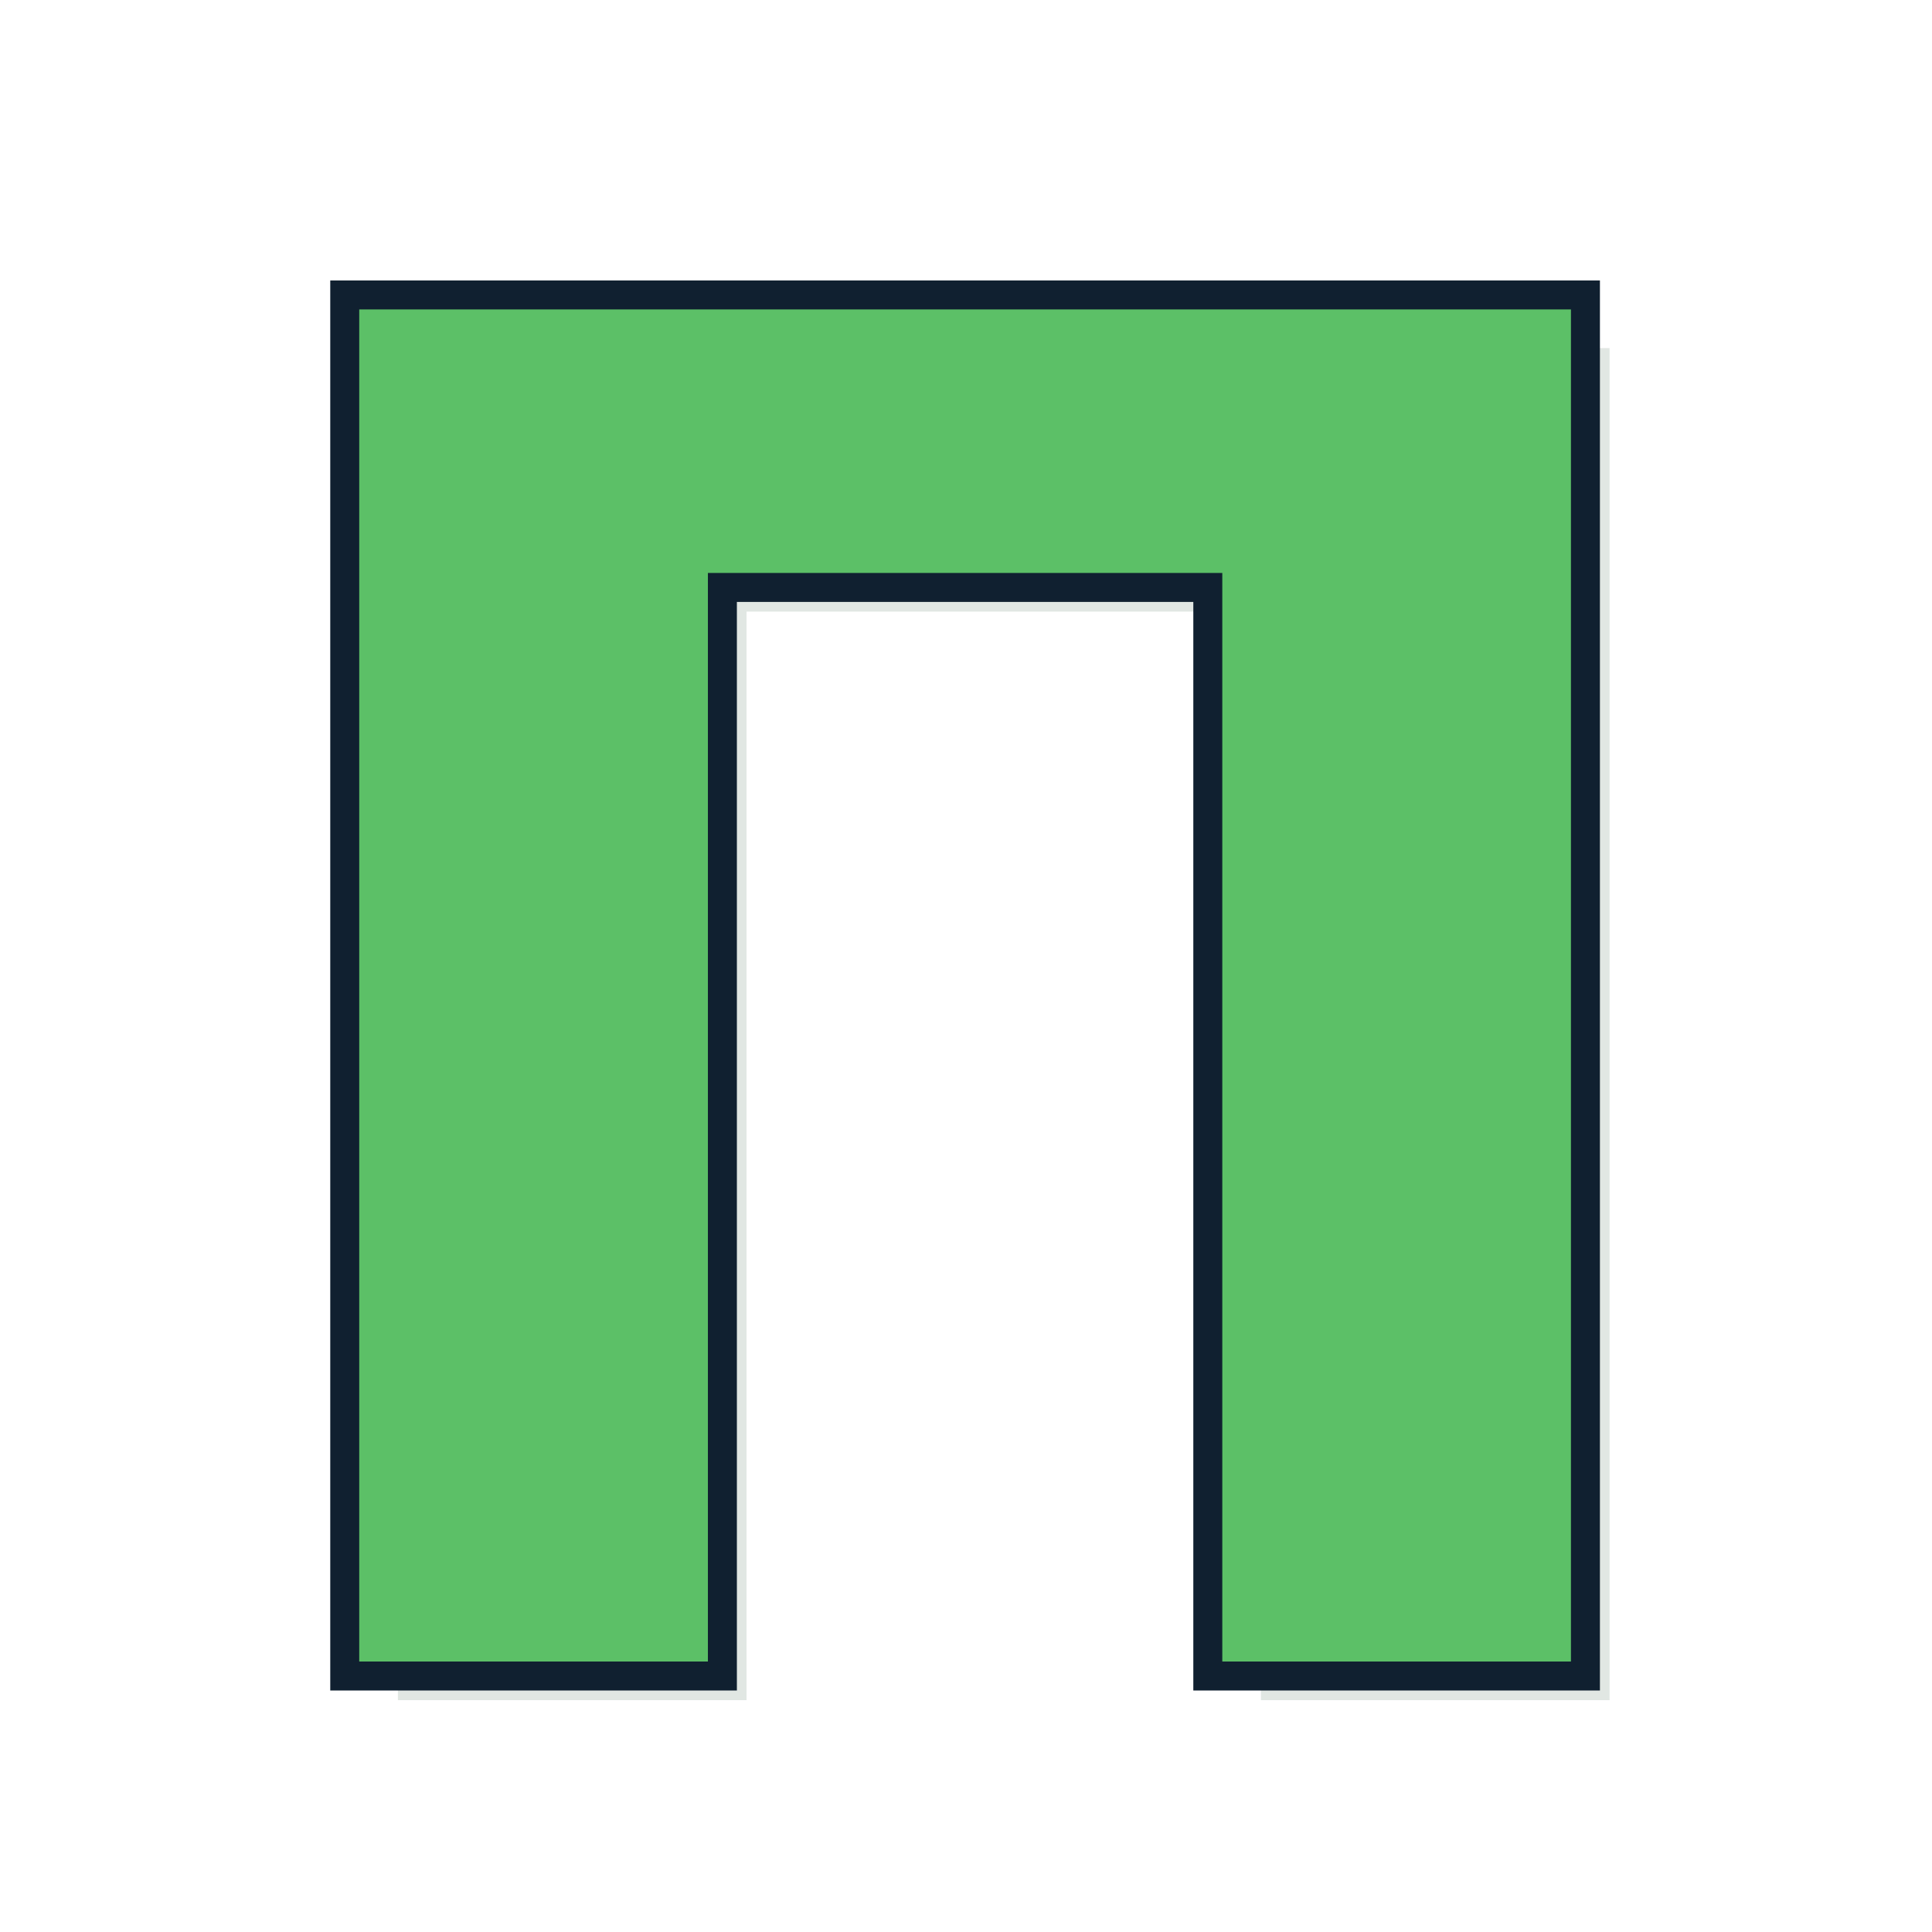 <?xml version="1.0" encoding="UTF-8" standalone="no"?>
<svg
   xmlns:dc="http://purl.org/dc/elements/1.1/"
   xmlns:cc="http://creativecommons.org/ns#"
   xmlns:rdf="http://www.w3.org/1999/02/22-rdf-syntax-ns#"
   xmlns:svg="http://www.w3.org/2000/svg"
   xmlns="http://www.w3.org/2000/svg"
   id="svg26"
   version="1.1"
   viewBox="0 0 100 100"
   height="100"
   width="100">
  <defs
     id="defs30" />
  <title
     id="title2">Π</title>
  <rect
     id="rect4"
     style="fill: #ffffff"
     stroke-width="4"
     opacity="0.90"
     stroke="#ffffff"
     ry="10"
     rx="10"
     height="96"
     width="96"
     y="2"
     x="2" />
  <g
     id="g24"
     style="font-weight:bold;font-size:96px;font-family:'Comics Sans MS', Helvetica, sans-serif;text-anchor:middle;overflow:hidden">
    <defs
       id="defs16">
      <filter
         id="shadow">
        <feGaussianBlur
           id="feGaussianBlur6"
           result="shadow"
           stdDeviation="2 2" />
        <feOffset
           id="feOffset8"
           dy="1"
           dx="1" />
      </filter>
      <filter
         id="innerShadow">
        <feGaussianBlur
           id="feGaussianBlur11"
           result="blur"
           stdDeviation="0.5"
           in="SourceGraphic" />
        <feOffset
           id="feOffset13"
           dy="0"
           dx="0"
           in="blur" />
      </filter>
    </defs>
    <g
       id="text18"
       style="opacity:0.5;fill:#104020;filter:url(#shadow)"
       aria-label="Π">
      <path
         id="path34"
         style="opacity:0.5;fill:#104020;filter:url(#shadow)"
         d="M 81.312,16.016 V 86 H 63.266 V 29.656 h -26.625 V 86 H 18.594 V 16.016 Z" />
    </g>
    <g
       id="text20"
       style="fill:#000040;stroke:#102030;stroke-width:3"
       aria-label="Π">
      <path
         id="path37"
         style="fill:#000040;stroke:#102030;stroke-width:3"
         d="M 81.312,16.016 V 86 H 63.266 V 29.656 h -26.625 V 86 H 18.594 V 16.016 Z" />
    </g>
    <g
       id="text22"
       style="fill:#5cc067;filter:url(#innerShadow)"
       aria-label="Π">
      <path
         id="path40"
         style="fill:#5cc067;filter:url(#innerShadow)"
         d="M 81.312,16.016 V 86 H 63.266 V 29.656 h -26.625 V 86 H 18.594 V 16.016 Z" />
    </g>
  </g>
</svg>
